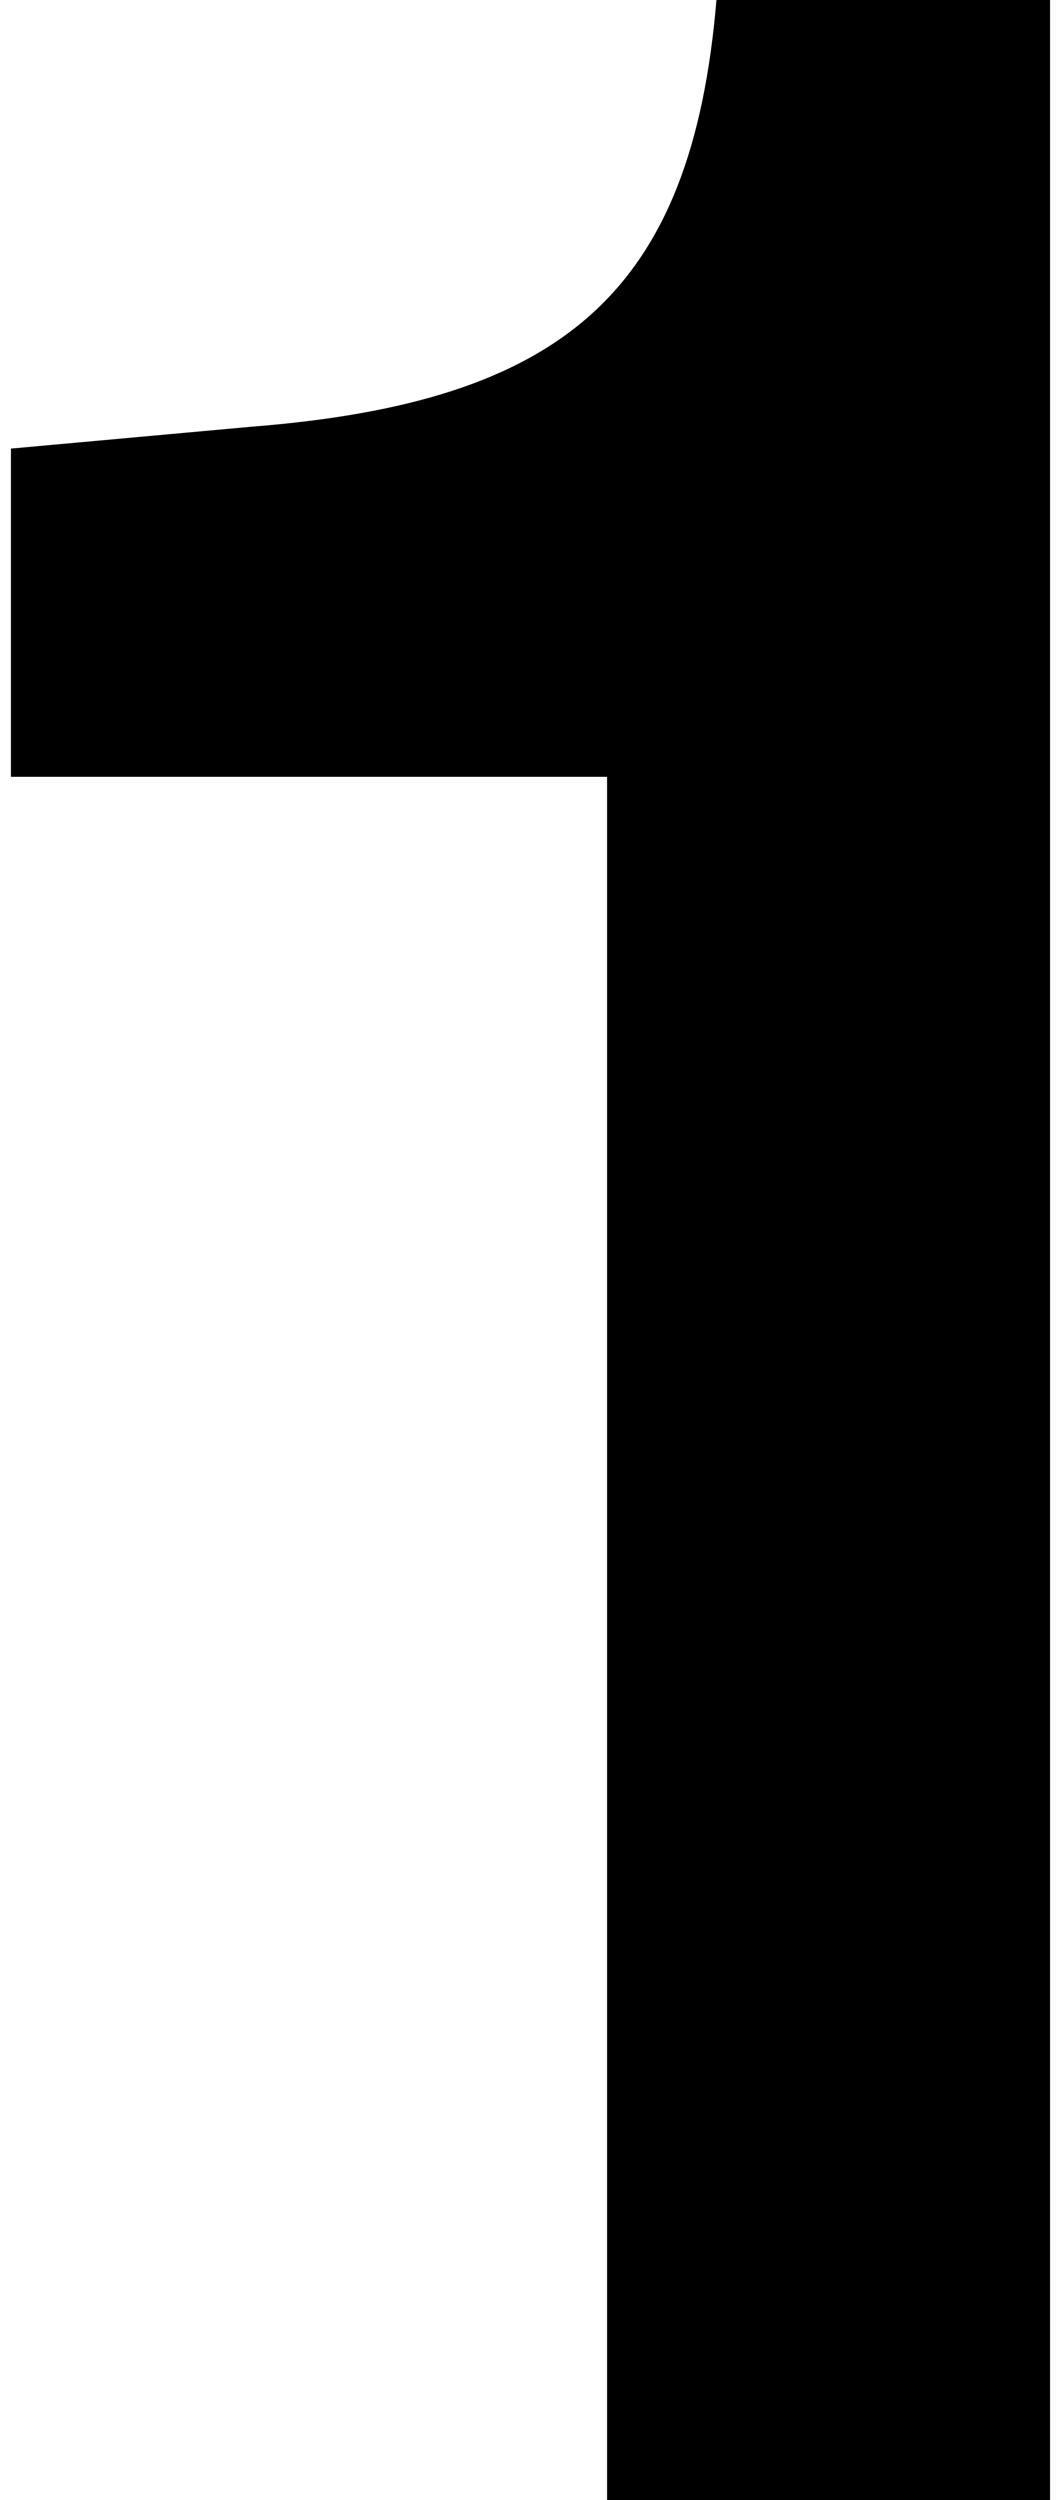 <?xml version="1.0" encoding="UTF-8"?>
<svg xmlns="http://www.w3.org/2000/svg" version="1.1" viewBox="0 0 38.8 91.4" preserveAspectRatio="none">
  <!-- Generator: Adobe Illustrator 28.7.4, SVG Export Plug-In . SVG Version: 1.2.0 Build 166)  -->
  <g>
    <g id="Layer_1">
      <g id="Layer_1-2" data-name="Layer_1">
        <path d="M38.4,0v91.4h-16.2V28.4H.4v-12l8.8-.8C20.6,14.7,25.3,10.7,26.2,0h12.3,0Z"/>
      </g>
    </g>
  </g>
</svg>